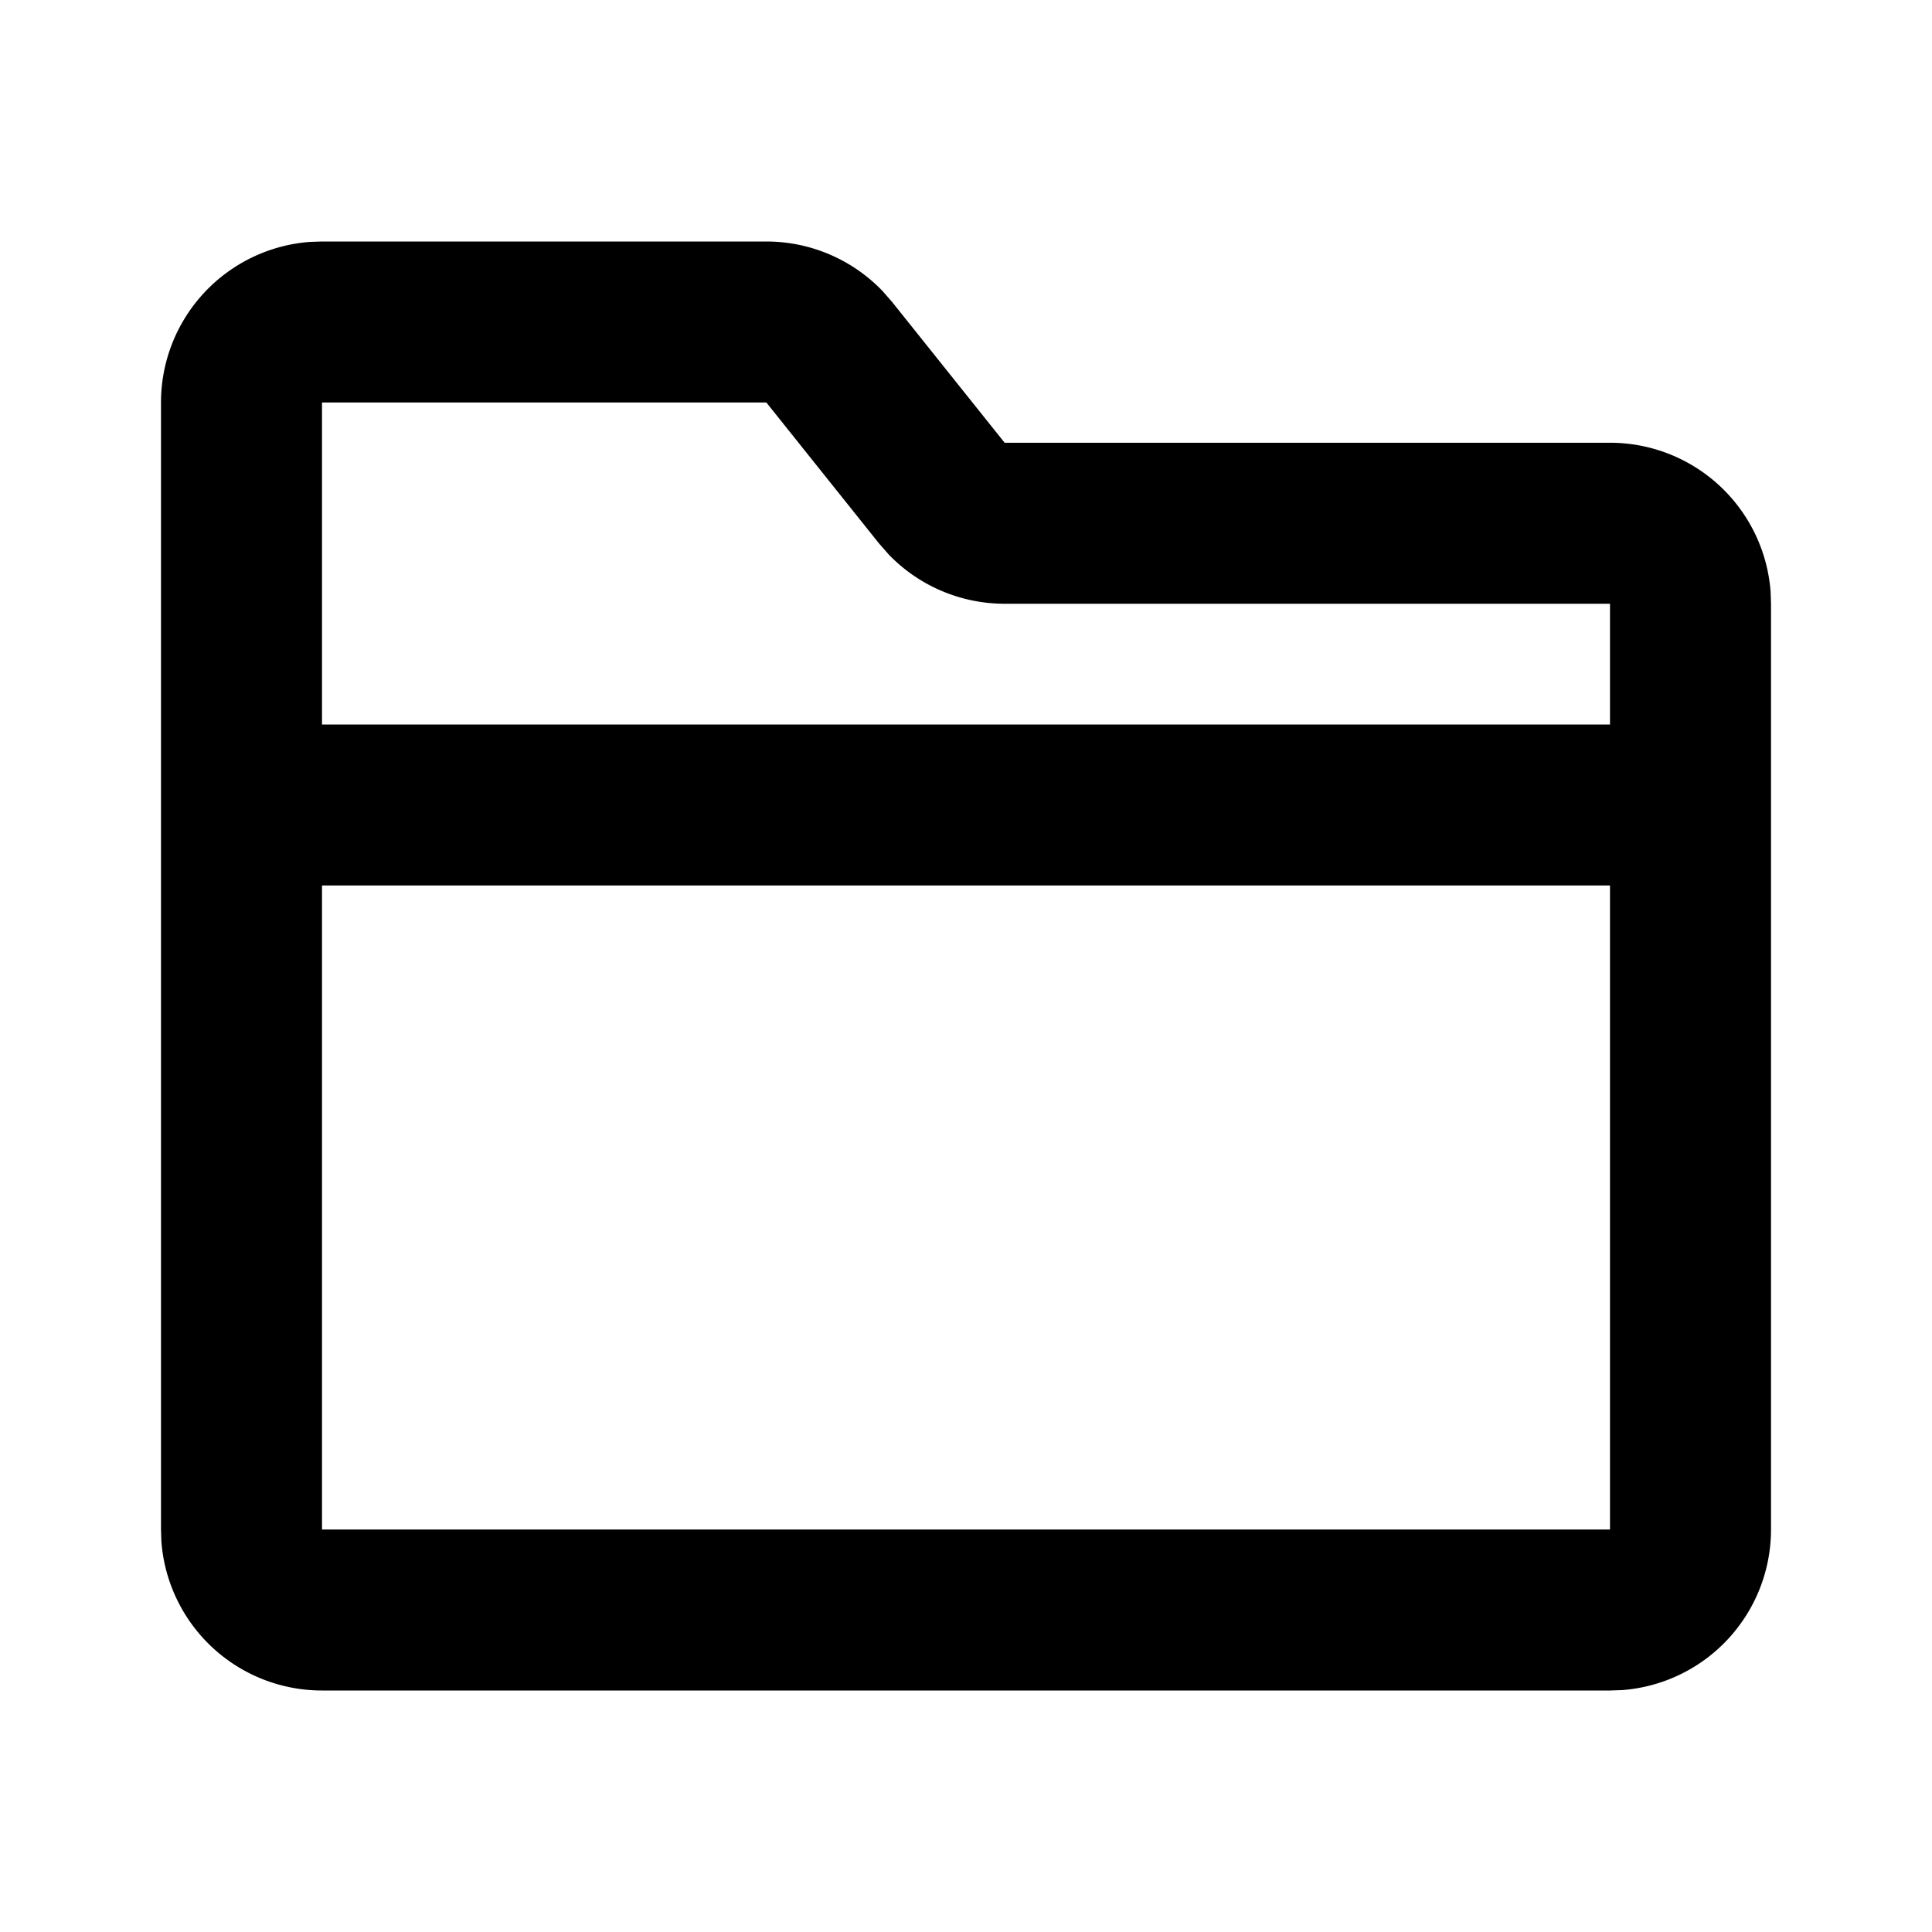 <svg xmlns="http://www.w3.org/2000/svg" width="24" height="24">
  <defs/>
  <path  d="M9.52,3 A2 2 0 0 1 10.962,3.614 L11.082,3.751 L12.48,5.5 L20,5.5 A2 2 0 0 1 21.995,7.35 L22,7.5 L22,19 A2 2 0 0 1 20.15,20.995 L20,21 L4,21 A2 2 0 0 1 2.005,19.15 L2,19 L2,5 A2 2 0 0 1 3.85,3.005 L4,3 Z M20,11 L4,11 L4,19 L20,19 Z M9.52,5 L4,5 L4,9 L20,9 L20,7.5 L12.48,7.5 A2 2 0 0 1 11.038,6.886 L10.918,6.749 Z"/>
</svg>

